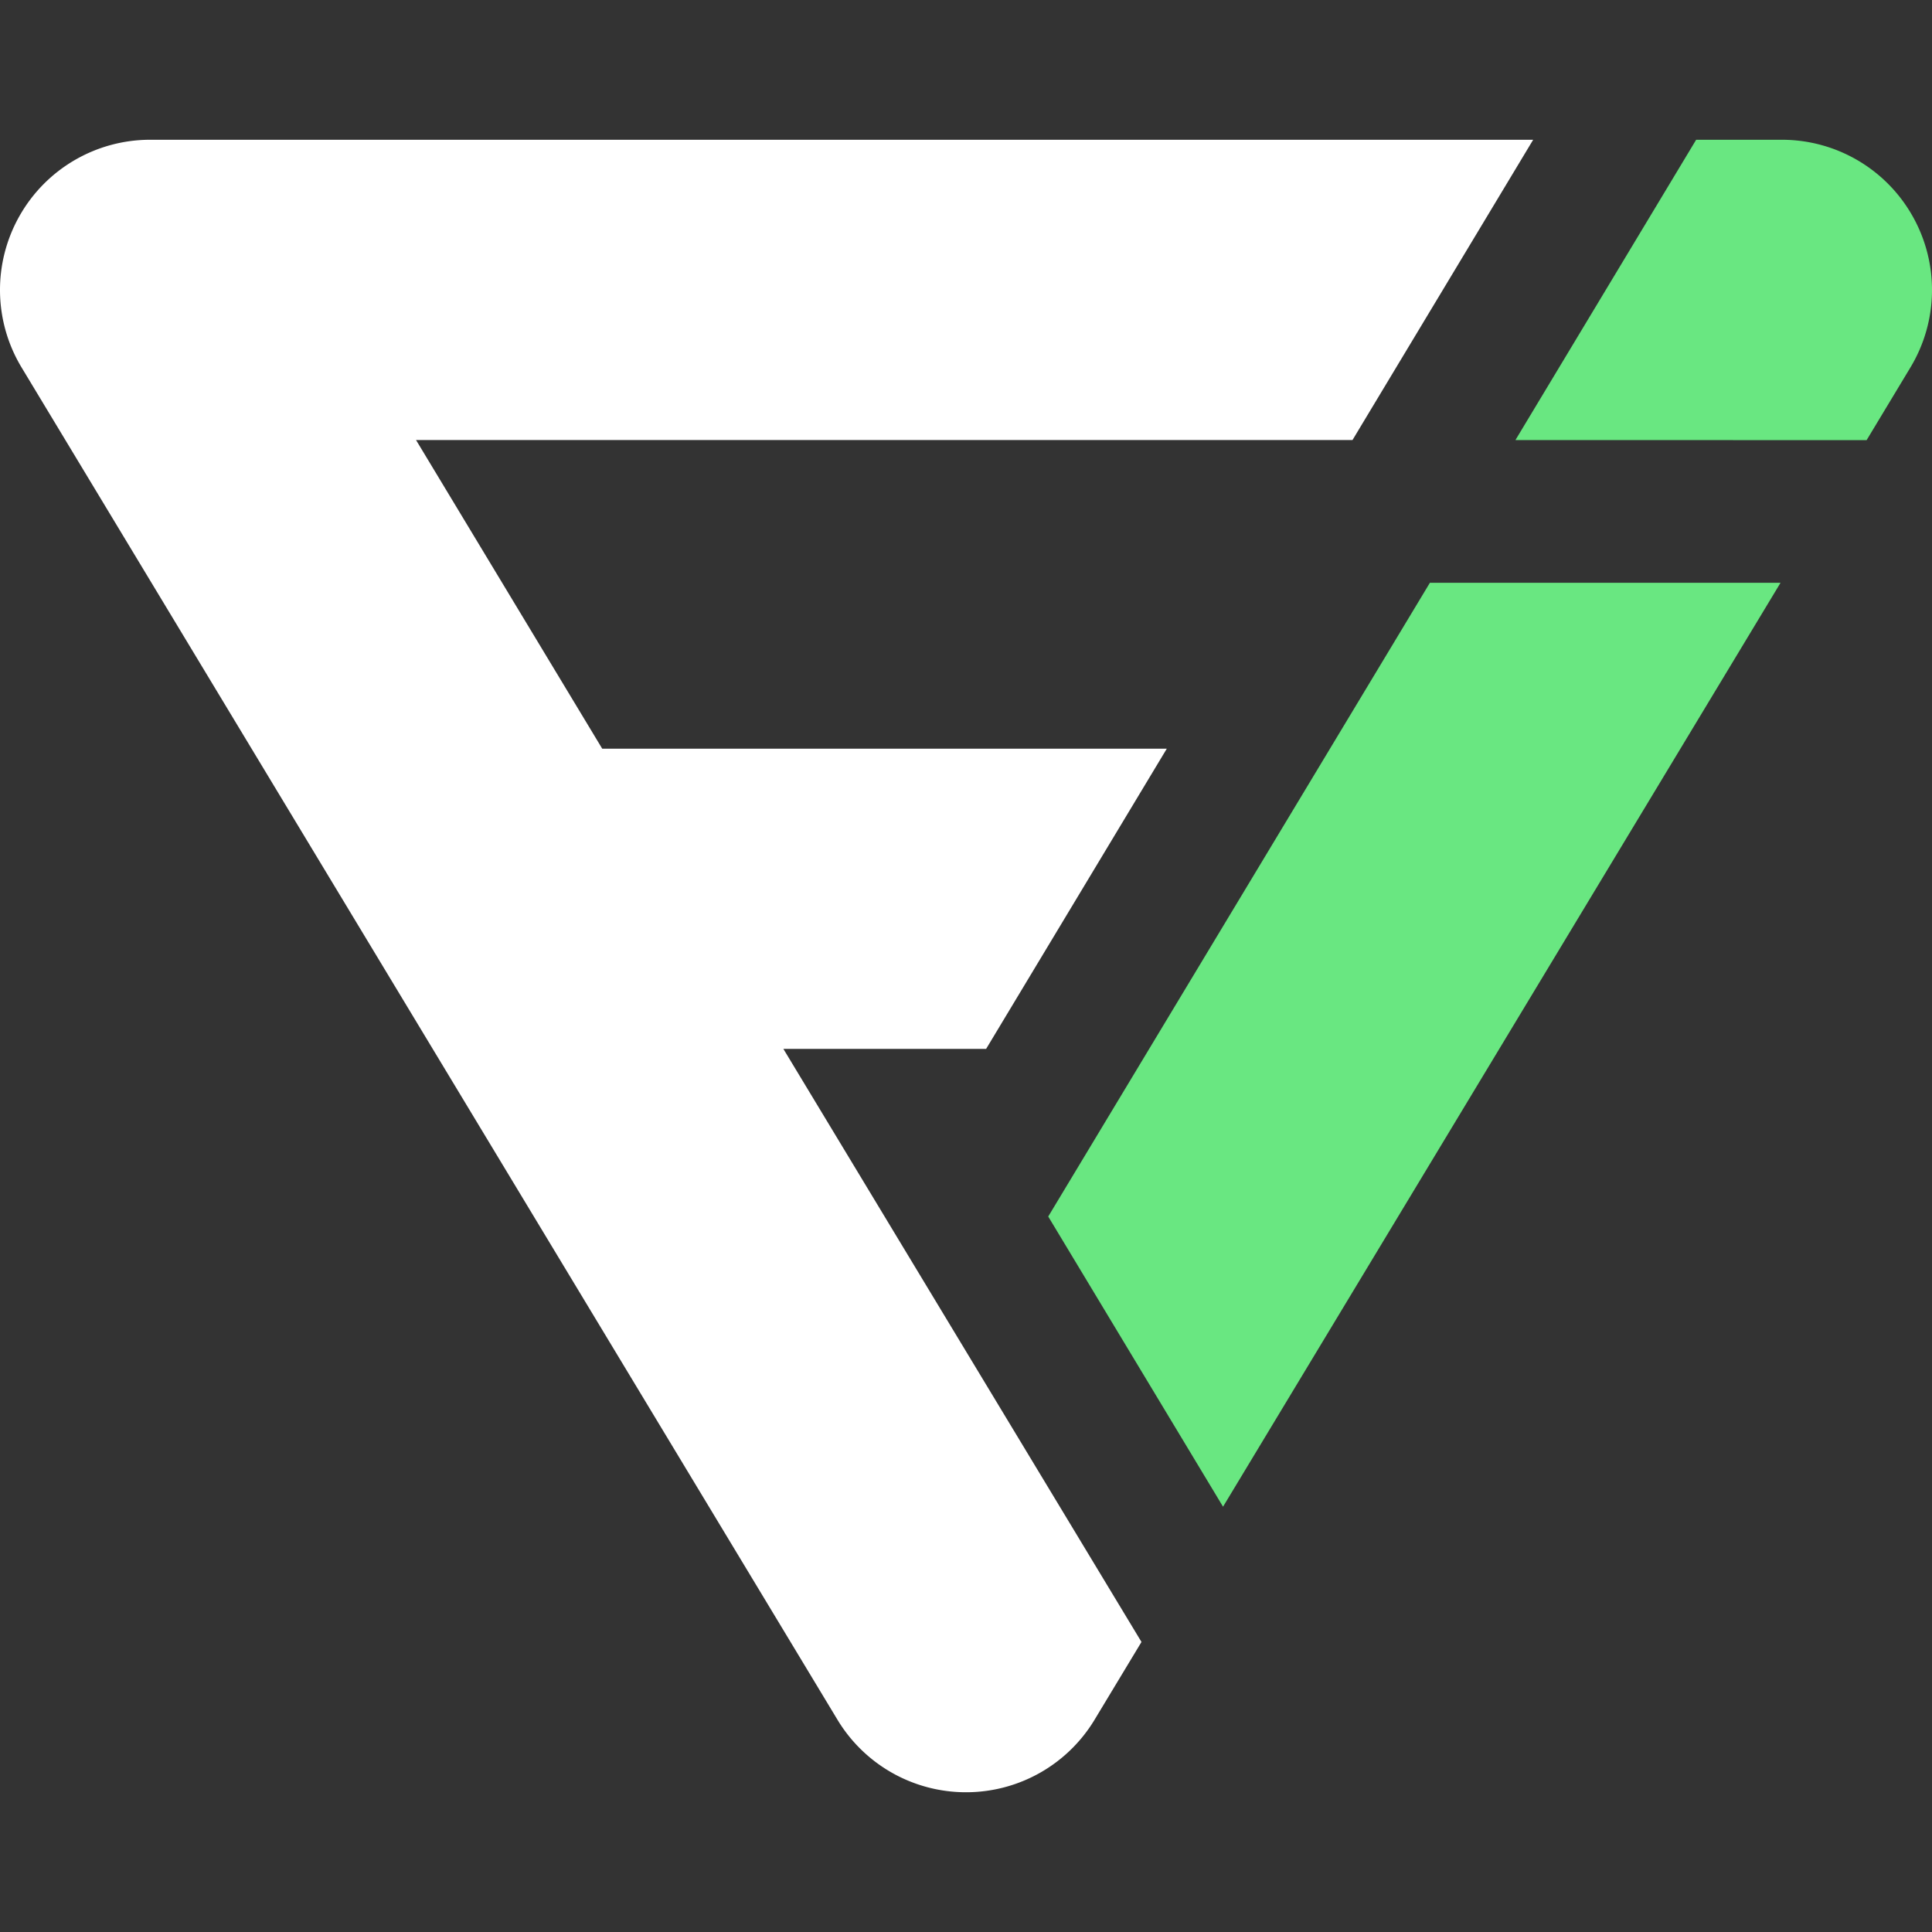 <?xml version="1.0" encoding="UTF-8" standalone="no"?>
<svg
   xmlns:dc="http://purl.org/dc/elements/1.1/"
   xmlns:cc="http://creativecommons.org/ns#"
   xmlns:rdf="http://www.w3.org/1999/02/22-rdf-syntax-ns#"
   xmlns:svg="http://www.w3.org/2000/svg"
   xmlns="http://www.w3.org/2000/svg"
   id="svg38"
   version="1.1"
   viewBox="0 0 119.295 119.295"
   height="119.295"
   width="119.295">
  <rect x="0" y="0" width="119.295" height="119.295" fill="#333333" stroke="none"/>
  <defs
     id="defs42" />
  <g
     transform="translate(-2.9638107e-7,-8.629)"
     id="g52">
    <path
       style="fill:#ffffff"
       id="path32"
       d="m 48.372,73.396 h 12.517 l 11.156,-18.537 h -34.859 l -11.498,-19.061 h 57.825 l 11.155,-18.539 H 9.271 a 9.265,9.265 0 0 0 -8.073,4.716 9.265,9.265 0 0 0 0.134,9.343 L 51.712,114.819 a 9.266,9.266 0 0 0 7.938,4.476 9.264,9.264 0 0 0 7.935,-4.476 l 2.898,-4.804 z" />
    <path
       style="fill:#69e781"
       id="path34"
       d="m 93.575,35.798 h 0.031 v 0.004 l 21.652,0.004 2.705,-4.488 a 9.262,9.262 0 0 0 0.133,-9.343 9.26,9.26 0 0 0 -8.07,-4.716 h -5.294 z m -5.284,8.817 -23.566,39.13 10.794,17.918 34.423,-57.048 z" />
  </g>
</svg>
